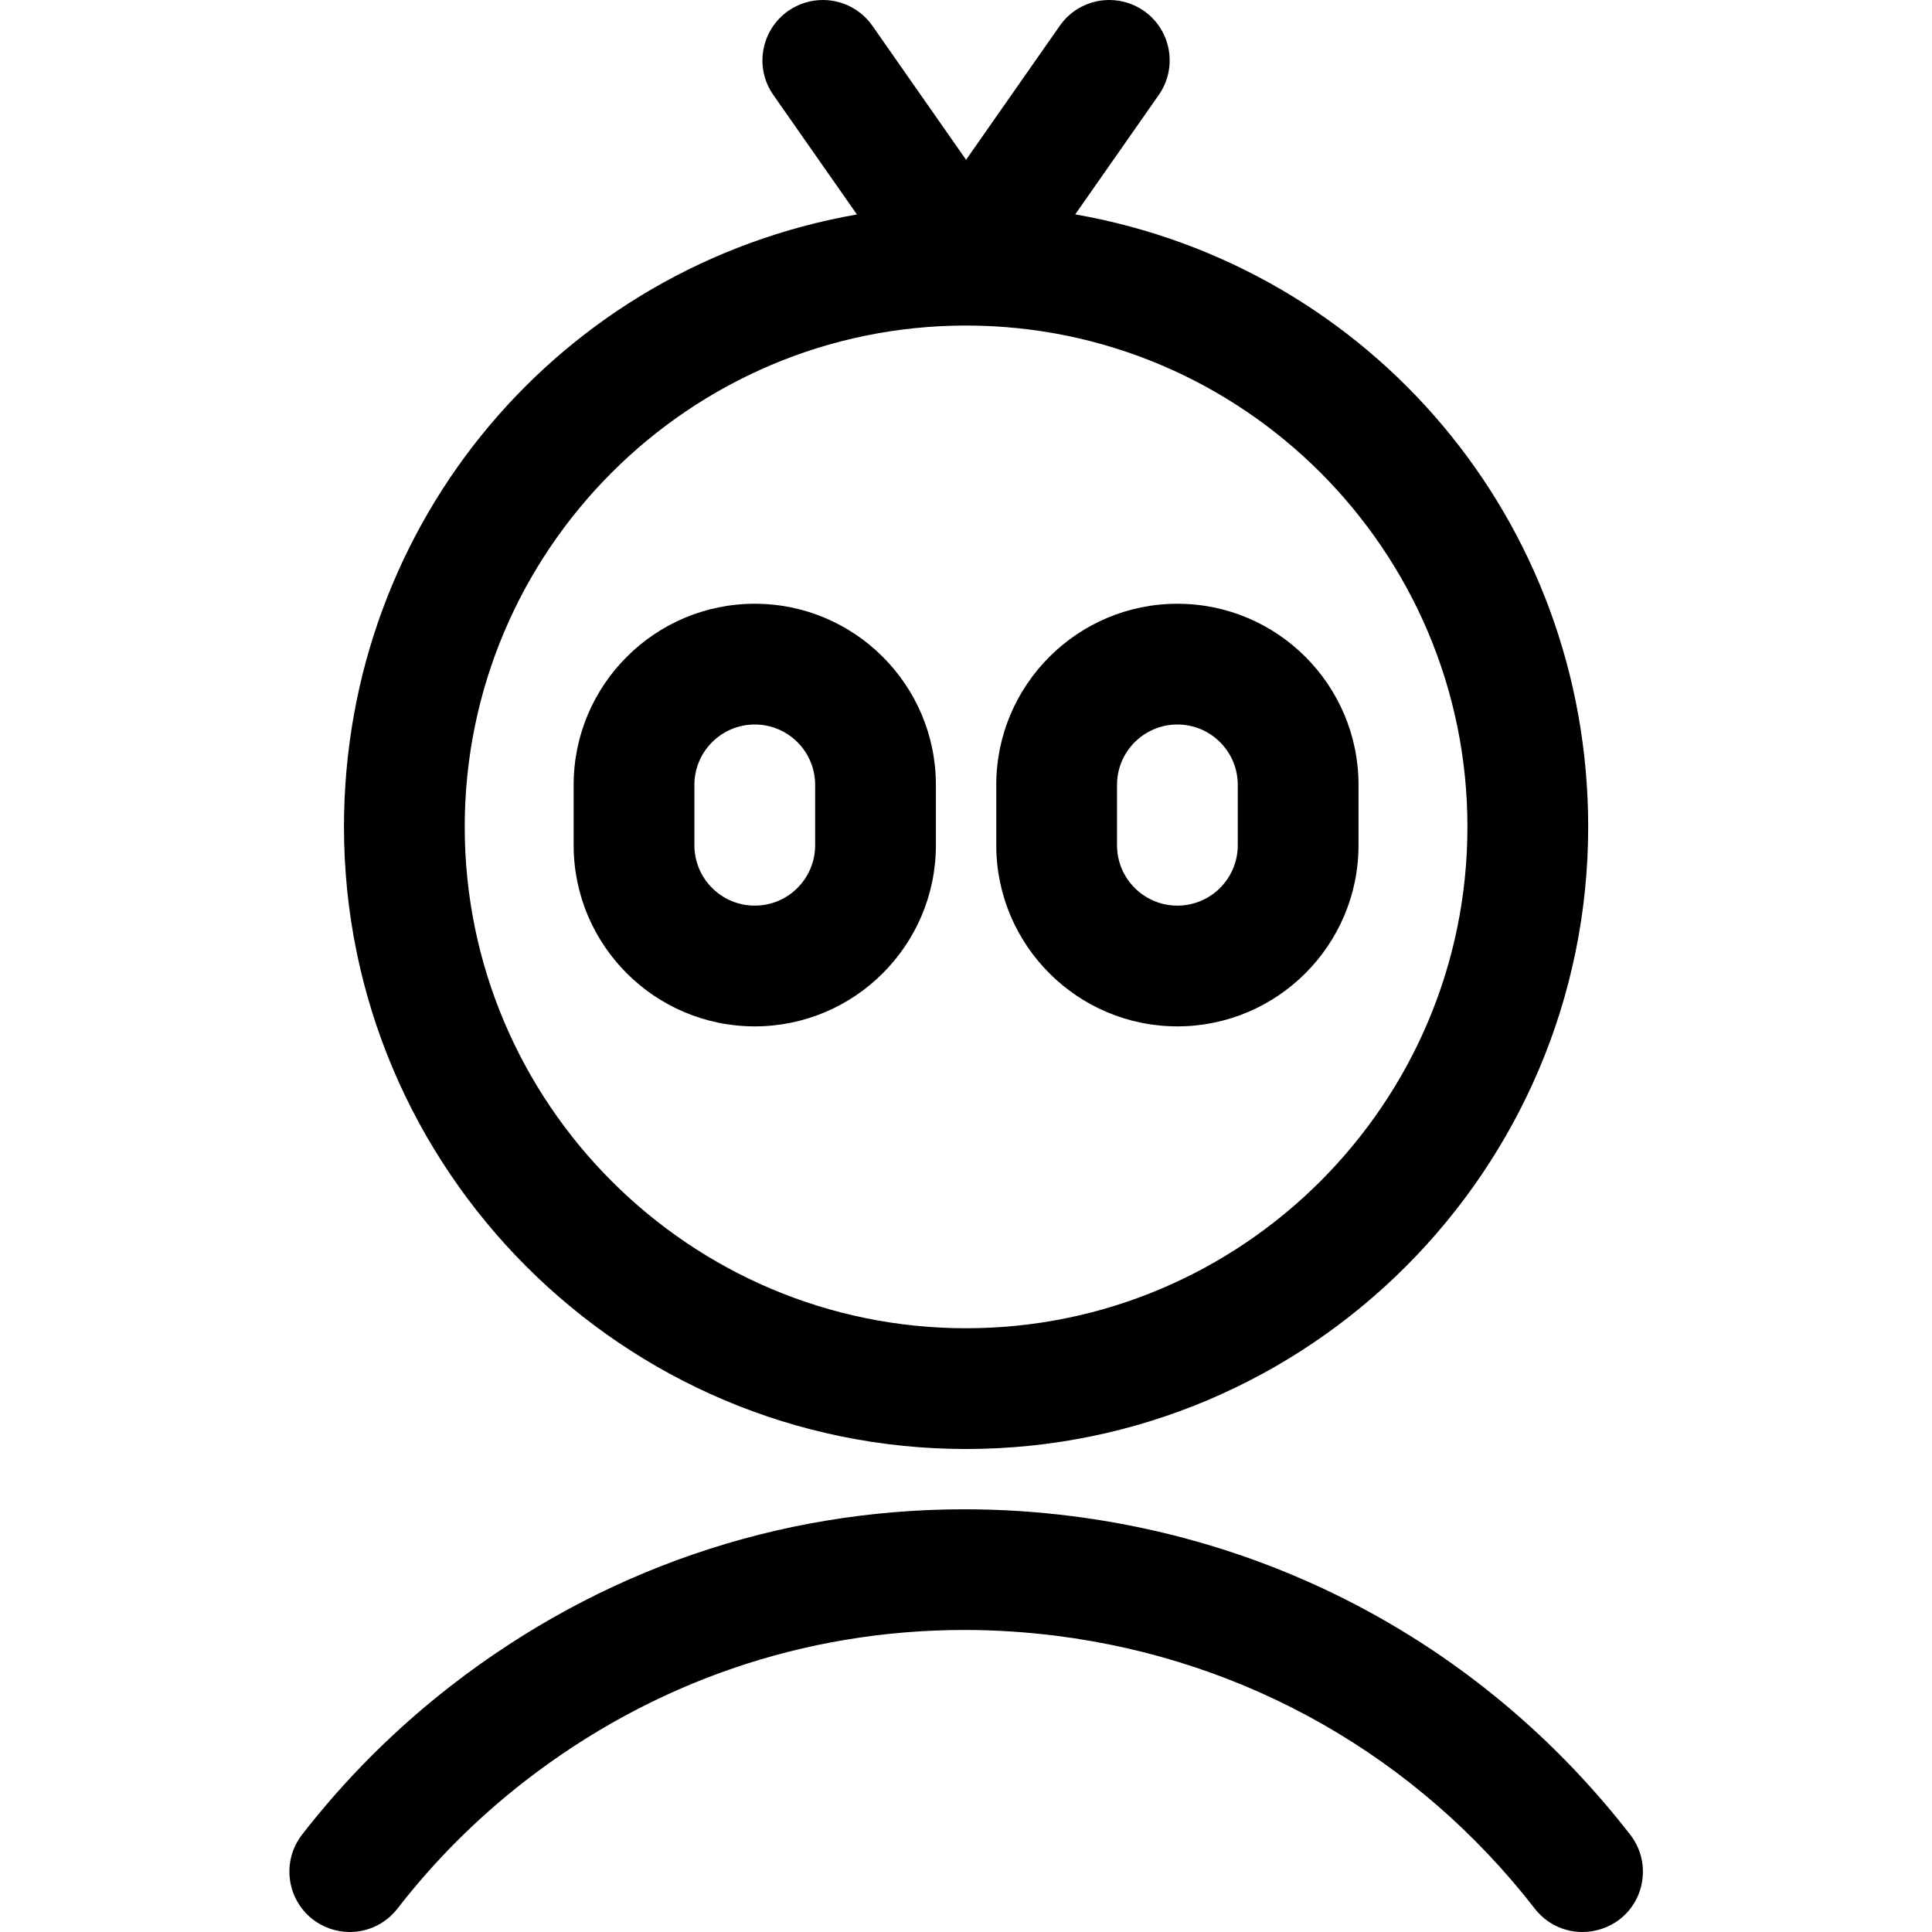 <?xml version="1.0" encoding="utf-8"?>
<!-- Generator: Adobe Illustrator 22.1.0, SVG Export Plug-In . SVG Version: 6.00 Build 0)  -->
<svg version="1.1" id="Layer_1" xmlns="http://www.w3.org/2000/svg" xmlns:xlink="http://www.w3.org/1999/xlink" x="0px" y="0px"
	 viewBox="0 0 24 24" style="enable-background:new 0 0 24 24;" xml:space="preserve">
<title>crime-man-thief-2</title>
<g>
	<path d="M12.001,18c-4.261,0-7.728-3.467-7.728-7.728c0-3.797,2.698-6.964,6.372-7.608L9.607,1.18
		c-0.115-0.164-0.159-0.363-0.124-0.56S9.628,0.25,9.792,0.135C9.919,0.047,10.067,0,10.222,0c0.245,0,0.475,0.12,0.615,0.32
		l1.164,1.665l1.164-1.665C13.305,0.119,13.535,0,13.78,0c0.154,0,0.303,0.047,0.43,0.135c0.339,0.237,0.422,0.705,0.185,1.044
		l-1.038,1.484c3.674,0.644,6.372,3.812,6.372,7.608C19.729,14.533,16.262,18,12.001,18z M12.001,4.044
		c-3.434,0-6.228,2.794-6.228,6.228c0,3.434,2.794,6.228,6.228,6.228c3.434,0,6.228-2.794,6.228-6.228
		C18.229,6.838,15.435,4.044,12.001,4.044z"/>
	<path d="M19.658,24c-0.234,0-0.45-0.106-0.593-0.291c-1.464-1.886-3.576-3.09-5.945-3.389c-0.377-0.047-0.76-0.072-1.137-0.072
		c-1.991,0-3.88,0.65-5.464,1.879c-0.591,0.459-1.124,0.991-1.582,1.583C4.793,23.894,4.577,24,4.344,24
		c-0.165,0-0.329-0.056-0.459-0.157c-0.327-0.254-0.386-0.726-0.133-1.052c0.536-0.691,1.158-1.312,1.848-1.848
		c1.85-1.435,4.056-2.194,6.381-2.194c0.44,0,0.887,0.028,1.327,0.084c2.767,0.349,5.233,1.755,6.943,3.958
		c0.123,0.158,0.177,0.355,0.152,0.554c-0.025,0.199-0.126,0.376-0.284,0.499C19.988,23.944,19.824,24,19.658,24z"/>
	<path d="M9.376,12.75c-1.241,0-2.25-1.009-2.25-2.25V9.75c0-1.241,1.009-2.25,2.25-2.25s2.25,1.009,2.25,2.25v0.75
		C11.626,11.74,10.617,12.75,9.376,12.75z M9.376,9c-0.414,0-0.75,0.336-0.75,0.75v0.75c0,0.414,0.336,0.75,0.75,0.75
		s0.75-0.336,0.75-0.75V9.75C10.126,9.336,9.79,9,9.376,9z"/>
	<path d="M14.626,12.75c-1.241,0-2.25-1.009-2.25-2.25V9.75c0-1.241,1.009-2.25,2.25-2.25s2.25,1.009,2.25,2.25v0.75
		C16.876,11.74,15.867,12.75,14.626,12.75z M14.626,9c-0.414,0-0.75,0.336-0.75,0.75v0.75c0,0.414,0.336,0.75,0.75,0.75
		s0.75-0.336,0.75-0.75V9.75C15.376,9.336,15.04,9,14.626,9z"/>
</g>
</svg>
